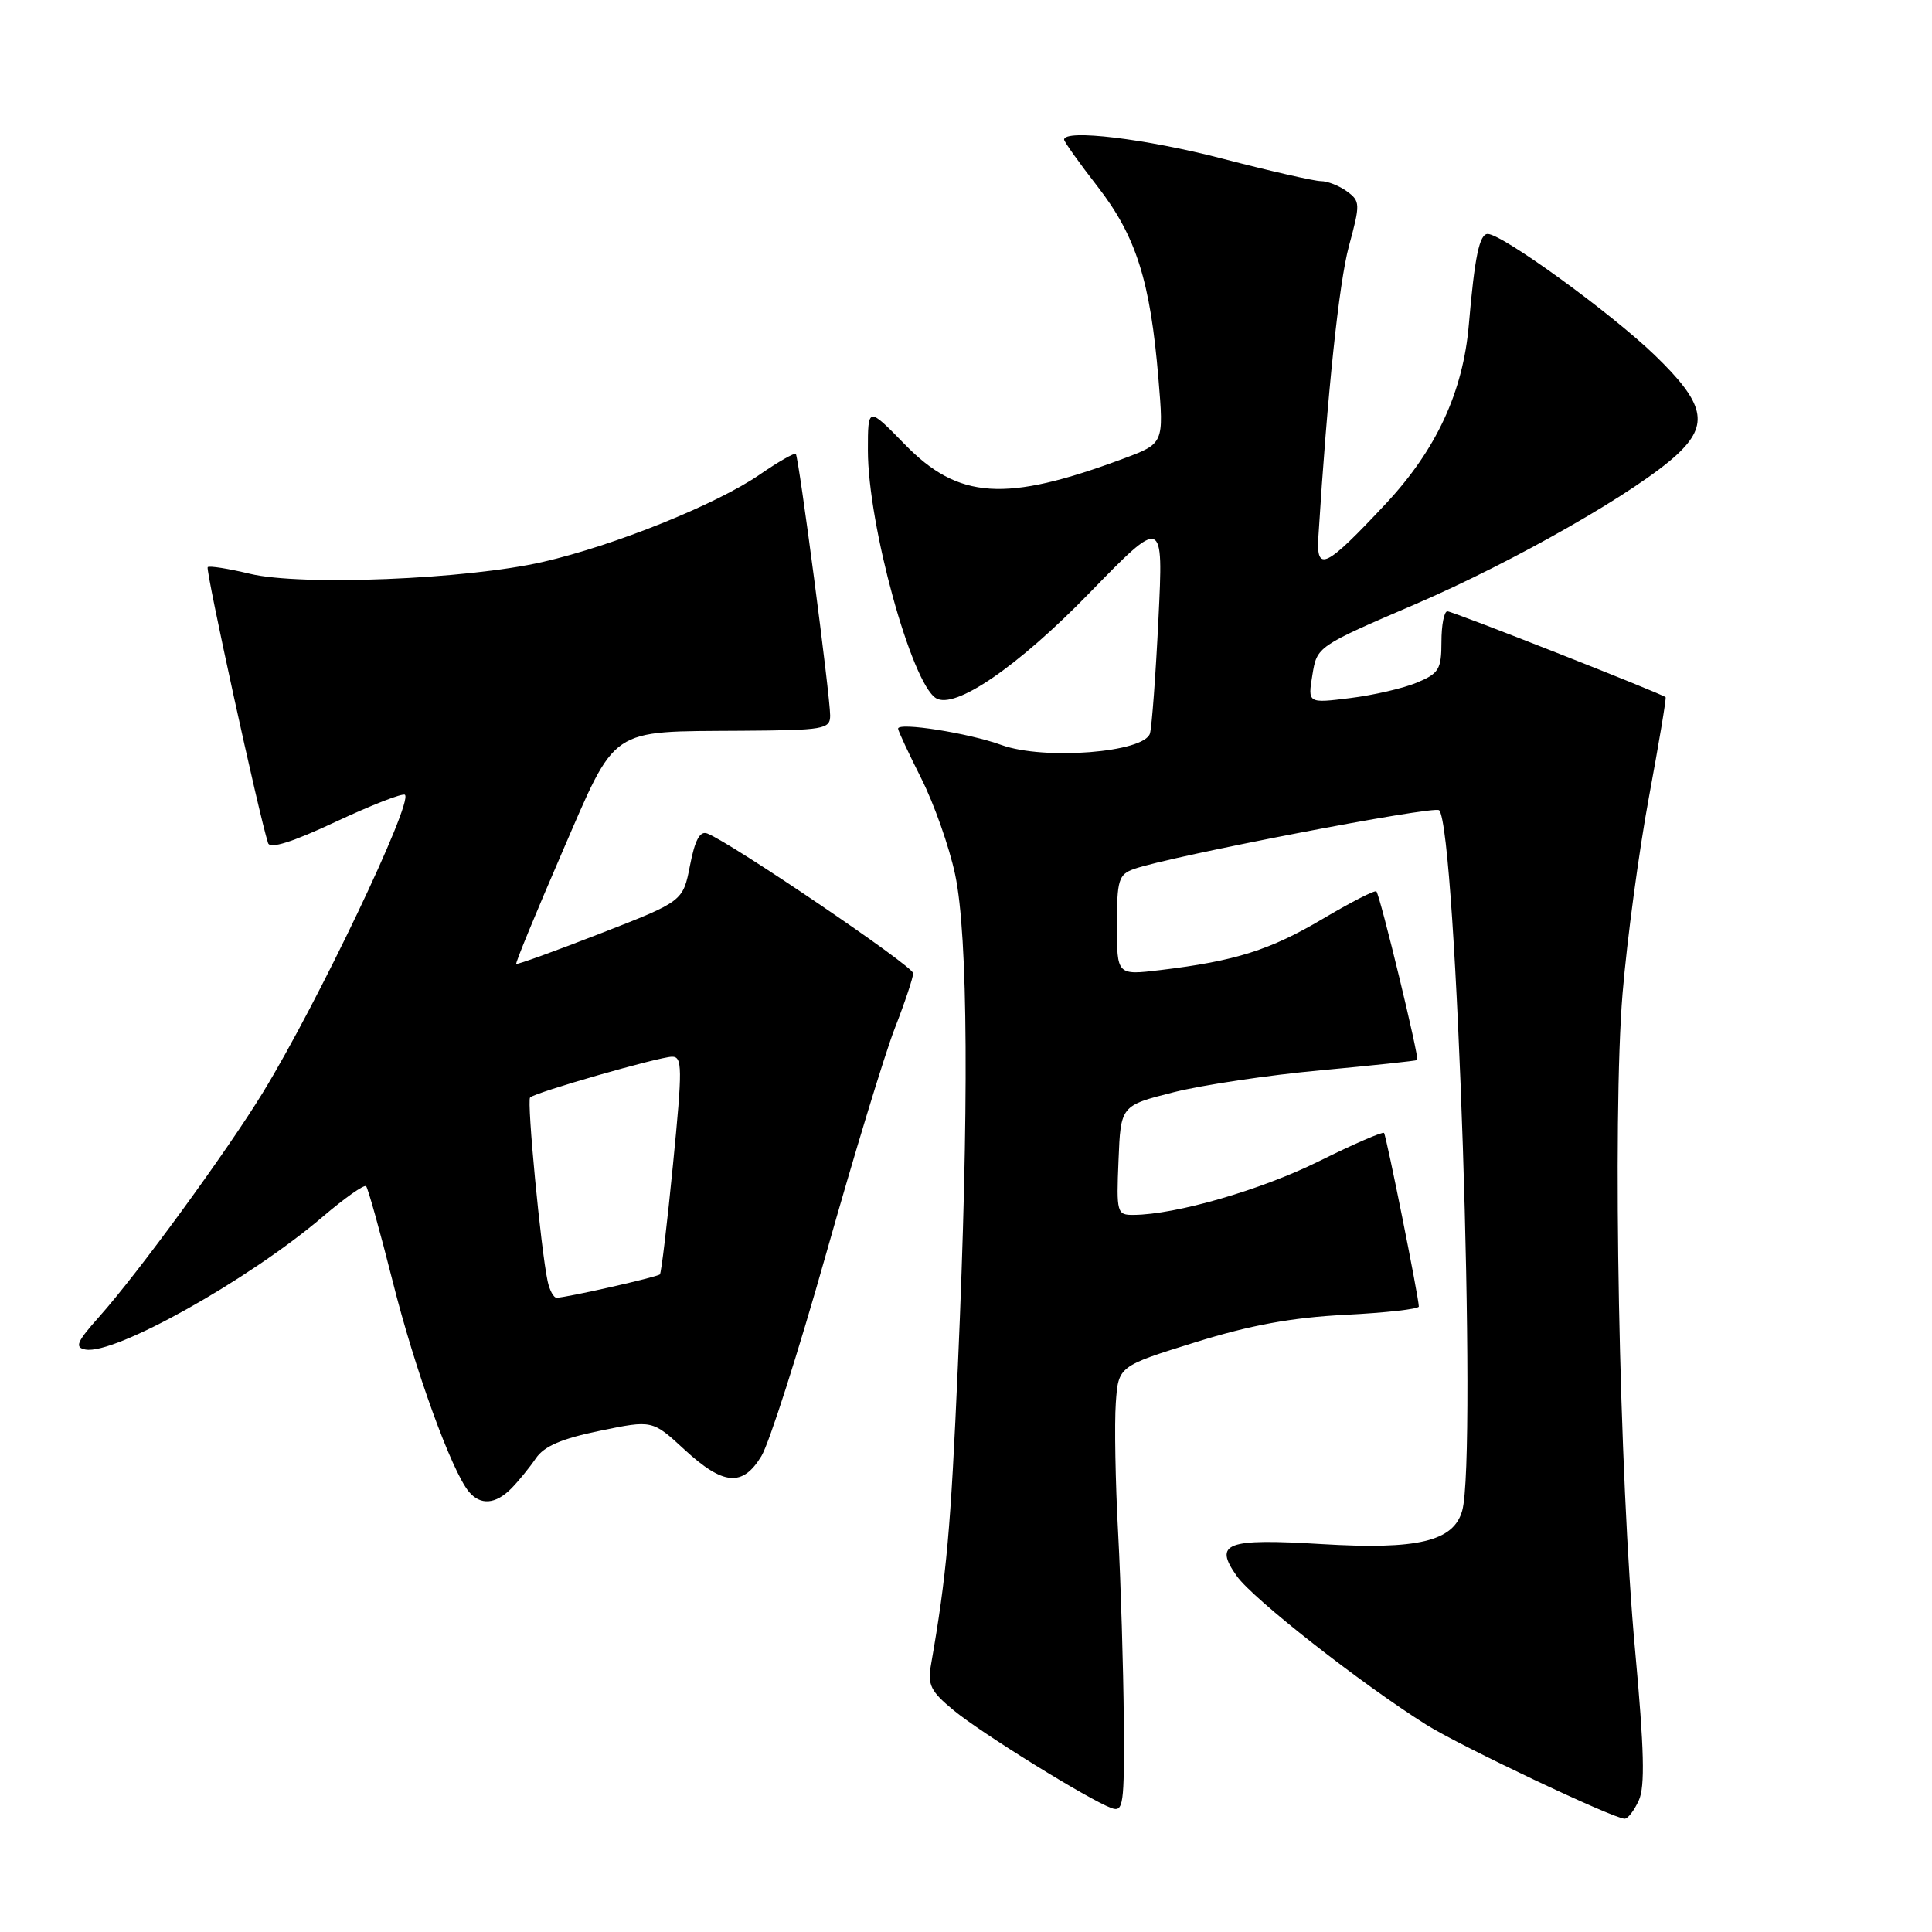 <?xml version="1.0" encoding="UTF-8" standalone="no"?>
<!DOCTYPE svg PUBLIC "-//W3C//DTD SVG 1.1//EN" "http://www.w3.org/Graphics/SVG/1.1/DTD/svg11.dtd" >
<svg xmlns="http://www.w3.org/2000/svg" xmlns:xlink="http://www.w3.org/1999/xlink" version="1.1" viewBox="0 0 256 256">
 <g >
 <path fill="currentColor"
d=" M 217.15 238.56 C 217.99 236.74 217.86 231.79 216.67 218.81 C 214.54 195.79 213.63 148.05 215.00 131.61 C 215.59 124.51 217.16 112.83 218.49 105.64 C 219.82 98.45 220.82 92.49 220.70 92.38 C 220.20 91.91 192.48 81.00 191.79 81.00 C 191.35 81.00 191.00 82.82 191.00 85.05 C 191.00 88.68 190.66 89.24 187.75 90.45 C 185.96 91.20 181.98 92.12 178.89 92.50 C 173.28 93.20 173.28 93.20 173.90 89.43 C 174.51 85.66 174.54 85.64 187.60 80.03 C 200.76 74.36 217.14 64.99 222.25 60.20 C 226.51 56.21 225.88 53.45 219.25 47.05 C 213.43 41.44 199.05 31.00 197.13 31.00 C 196.03 31.00 195.40 34.02 194.63 43.00 C 193.87 51.93 190.32 59.59 183.63 66.74 C 175.65 75.27 174.40 75.89 174.69 71.16 C 175.88 52.12 177.42 37.50 178.74 32.61 C 180.26 27.01 180.25 26.66 178.48 25.36 C 177.46 24.61 175.90 24.00 175.03 24.00 C 174.16 24.00 168.28 22.66 161.97 21.02 C 151.84 18.38 141.00 17.08 141.00 18.50 C 141.00 18.77 143.00 21.59 145.46 24.75 C 150.55 31.32 152.43 37.27 153.50 50.19 C 154.22 58.77 154.22 58.77 148.86 60.77 C 133.21 66.60 127.00 66.19 119.87 58.86 C 115.00 53.87 115.00 53.87 115.00 59.68 C 115.00 69.52 120.77 90.50 124.02 92.51 C 126.52 94.05 134.84 88.36 144.33 78.60 C 154.16 68.50 154.16 68.50 153.50 82.00 C 153.14 89.42 152.63 96.25 152.38 97.17 C 151.68 99.71 138.35 100.76 132.71 98.72 C 128.34 97.13 119.00 95.66 119.00 96.55 C 119.00 96.83 120.39 99.80 122.08 103.16 C 123.77 106.51 125.79 112.24 126.56 115.88 C 128.28 123.98 128.41 146.84 126.93 180.86 C 125.97 202.77 125.44 208.67 123.36 220.60 C 122.89 223.25 123.33 224.13 126.36 226.62 C 130.05 229.67 144.21 238.44 147.25 239.57 C 148.86 240.16 148.99 239.23 148.91 227.86 C 148.85 221.06 148.52 209.95 148.16 203.16 C 147.79 196.37 147.66 188.61 147.85 185.92 C 148.19 181.03 148.19 181.03 158.35 177.87 C 165.70 175.58 171.18 174.58 178.25 174.22 C 183.61 173.95 188.00 173.46 188.00 173.12 C 188.00 171.97 183.70 150.50 183.39 150.12 C 183.22 149.92 179.32 151.61 174.73 153.89 C 167.05 157.69 155.82 160.94 150.21 160.98 C 148.00 161.00 147.92 160.73 148.21 153.75 C 148.50 146.50 148.50 146.50 155.50 144.73 C 159.35 143.76 168.12 142.45 175.00 141.82 C 181.88 141.18 187.63 140.57 187.79 140.46 C 188.10 140.24 182.90 118.75 182.38 118.12 C 182.21 117.90 179.01 119.54 175.28 121.75 C 168.29 125.89 163.67 127.35 153.75 128.54 C 148.00 129.23 148.00 129.23 148.00 122.59 C 148.00 116.61 148.22 115.87 150.25 115.15 C 154.91 113.48 190.05 106.72 190.69 107.36 C 193.00 109.67 195.75 193.04 193.75 200.17 C 192.61 204.24 187.85 205.37 175.12 204.60 C 162.43 203.83 160.77 204.46 163.90 208.86 C 166.06 211.89 180.34 223.09 189.00 228.54 C 193.45 231.34 213.78 240.98 215.27 240.99 C 215.70 241.00 216.54 239.90 217.15 238.56 Z  M 67.75 197.23 C 68.71 196.25 70.17 194.46 71.00 193.24 C 72.09 191.63 74.41 190.63 79.47 189.59 C 86.44 188.15 86.44 188.15 90.70 192.08 C 95.85 196.83 98.40 197.04 100.89 192.94 C 101.92 191.25 105.77 179.21 109.45 166.19 C 113.13 153.16 117.23 139.68 118.57 136.24 C 119.91 132.80 121.00 129.52 121.00 128.96 C 121.00 128.02 96.88 111.66 93.71 110.44 C 92.75 110.07 92.08 111.30 91.43 114.67 C 90.50 119.43 90.50 119.43 79.56 123.69 C 73.54 126.03 68.52 127.85 68.40 127.72 C 68.28 127.60 71.00 120.99 74.44 113.04 C 81.78 96.10 80.53 96.96 98.25 96.83 C 109.19 96.76 110.00 96.62 110.00 94.81 C 110.00 92.21 105.85 60.59 105.45 60.15 C 105.28 59.96 103.12 61.19 100.66 62.89 C 94.90 66.85 81.39 72.29 71.92 74.46 C 61.84 76.77 39.91 77.66 33.12 76.03 C 30.25 75.34 27.72 74.94 27.52 75.15 C 27.20 75.46 34.32 108.00 35.52 111.71 C 35.78 112.52 38.71 111.60 44.53 108.87 C 49.28 106.65 53.38 105.05 53.66 105.32 C 54.73 106.40 42.04 132.99 34.85 144.74 C 30.02 152.64 18.25 168.76 13.13 174.49 C 10.16 177.82 9.86 178.54 11.32 178.82 C 15.15 179.56 32.94 169.61 42.77 161.22 C 45.68 158.74 48.26 156.92 48.51 157.18 C 48.76 157.43 50.34 163.10 52.03 169.78 C 54.97 181.50 59.83 194.88 62.13 197.66 C 63.66 199.49 65.66 199.34 67.75 197.23 Z  M 72.56 169.75 C 71.66 165.52 69.79 145.88 70.24 145.42 C 70.92 144.74 87.27 140.05 89.04 140.02 C 90.42 140.00 90.44 141.47 89.18 154.25 C 88.41 162.09 87.63 168.66 87.44 168.86 C 87.12 169.21 75.30 171.89 73.77 171.96 C 73.37 171.98 72.82 170.99 72.56 169.75 Z "/>
</g>
</svg>